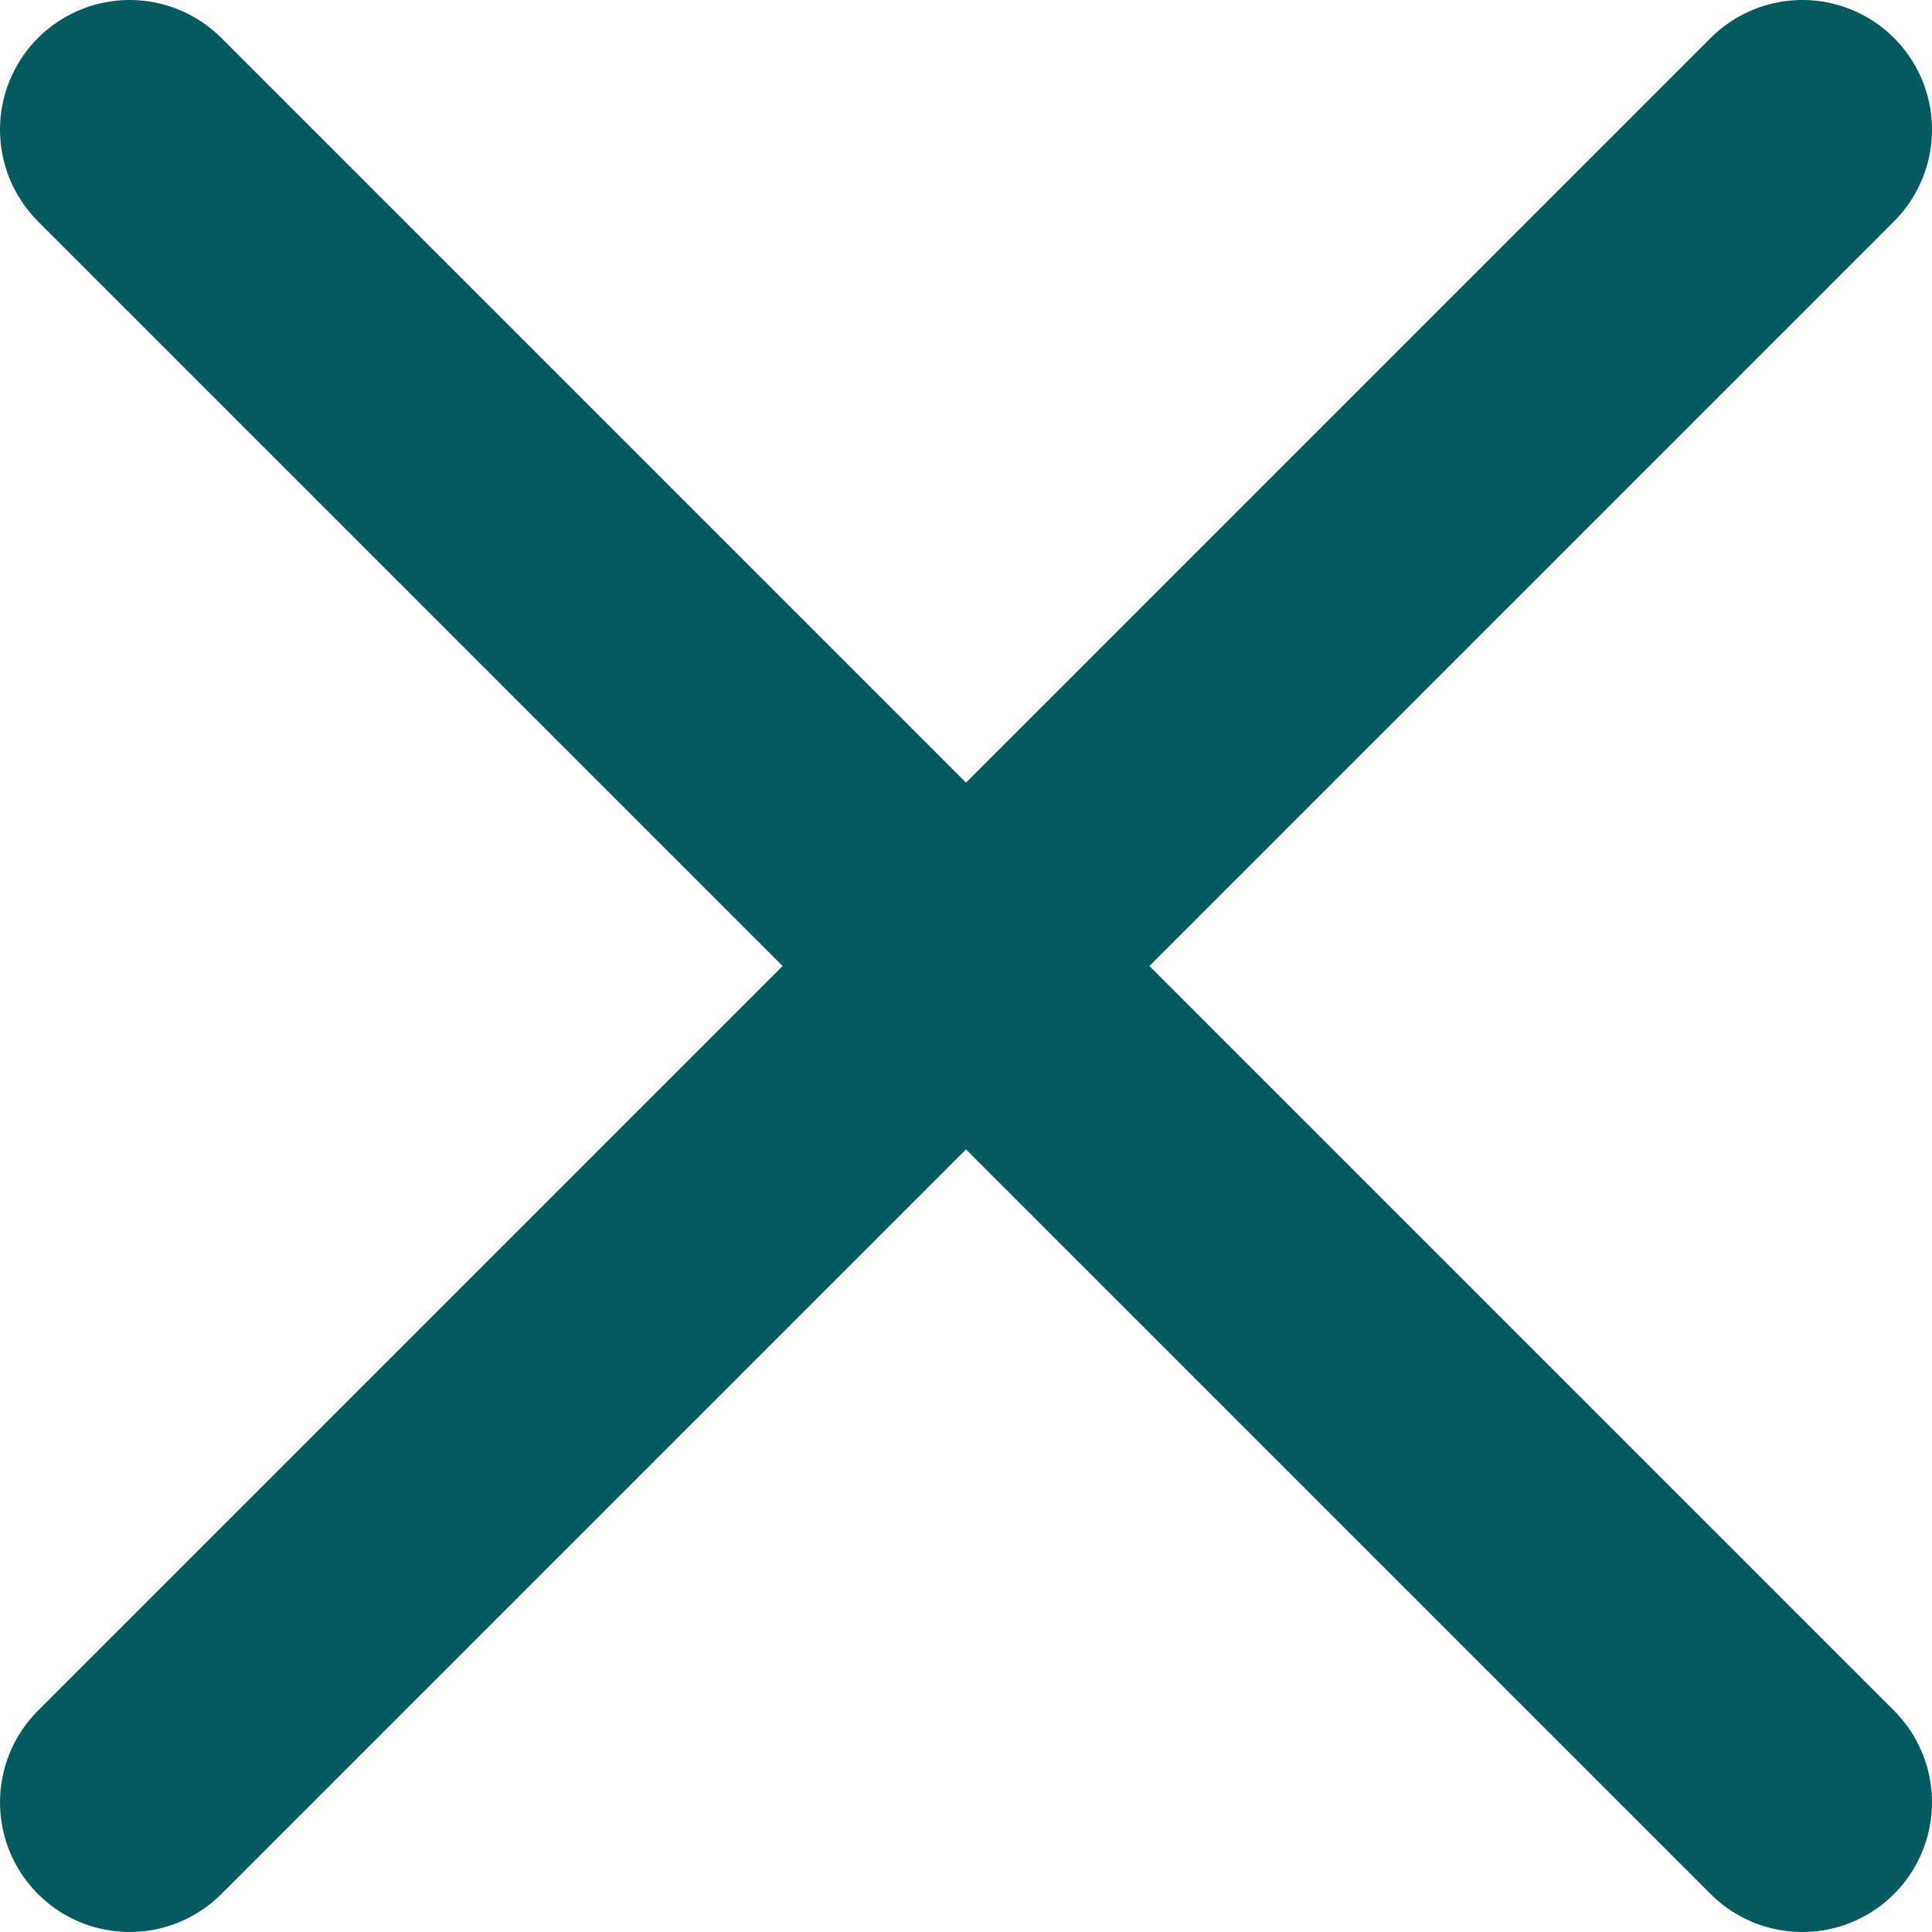 <svg xmlns="http://www.w3.org/2000/svg" viewBox="0 0 14.9 14.9" enable-background="new 0 0 14.9 14.9"><path stroke="#055A60" stroke-width="2" stroke-linecap="round" stroke-linejoin="round" stroke-miterlimit="10" fill="none" d="M13.9 1l-12.9 12.9M13.9 13.9l-12.9-12.9"/></svg>